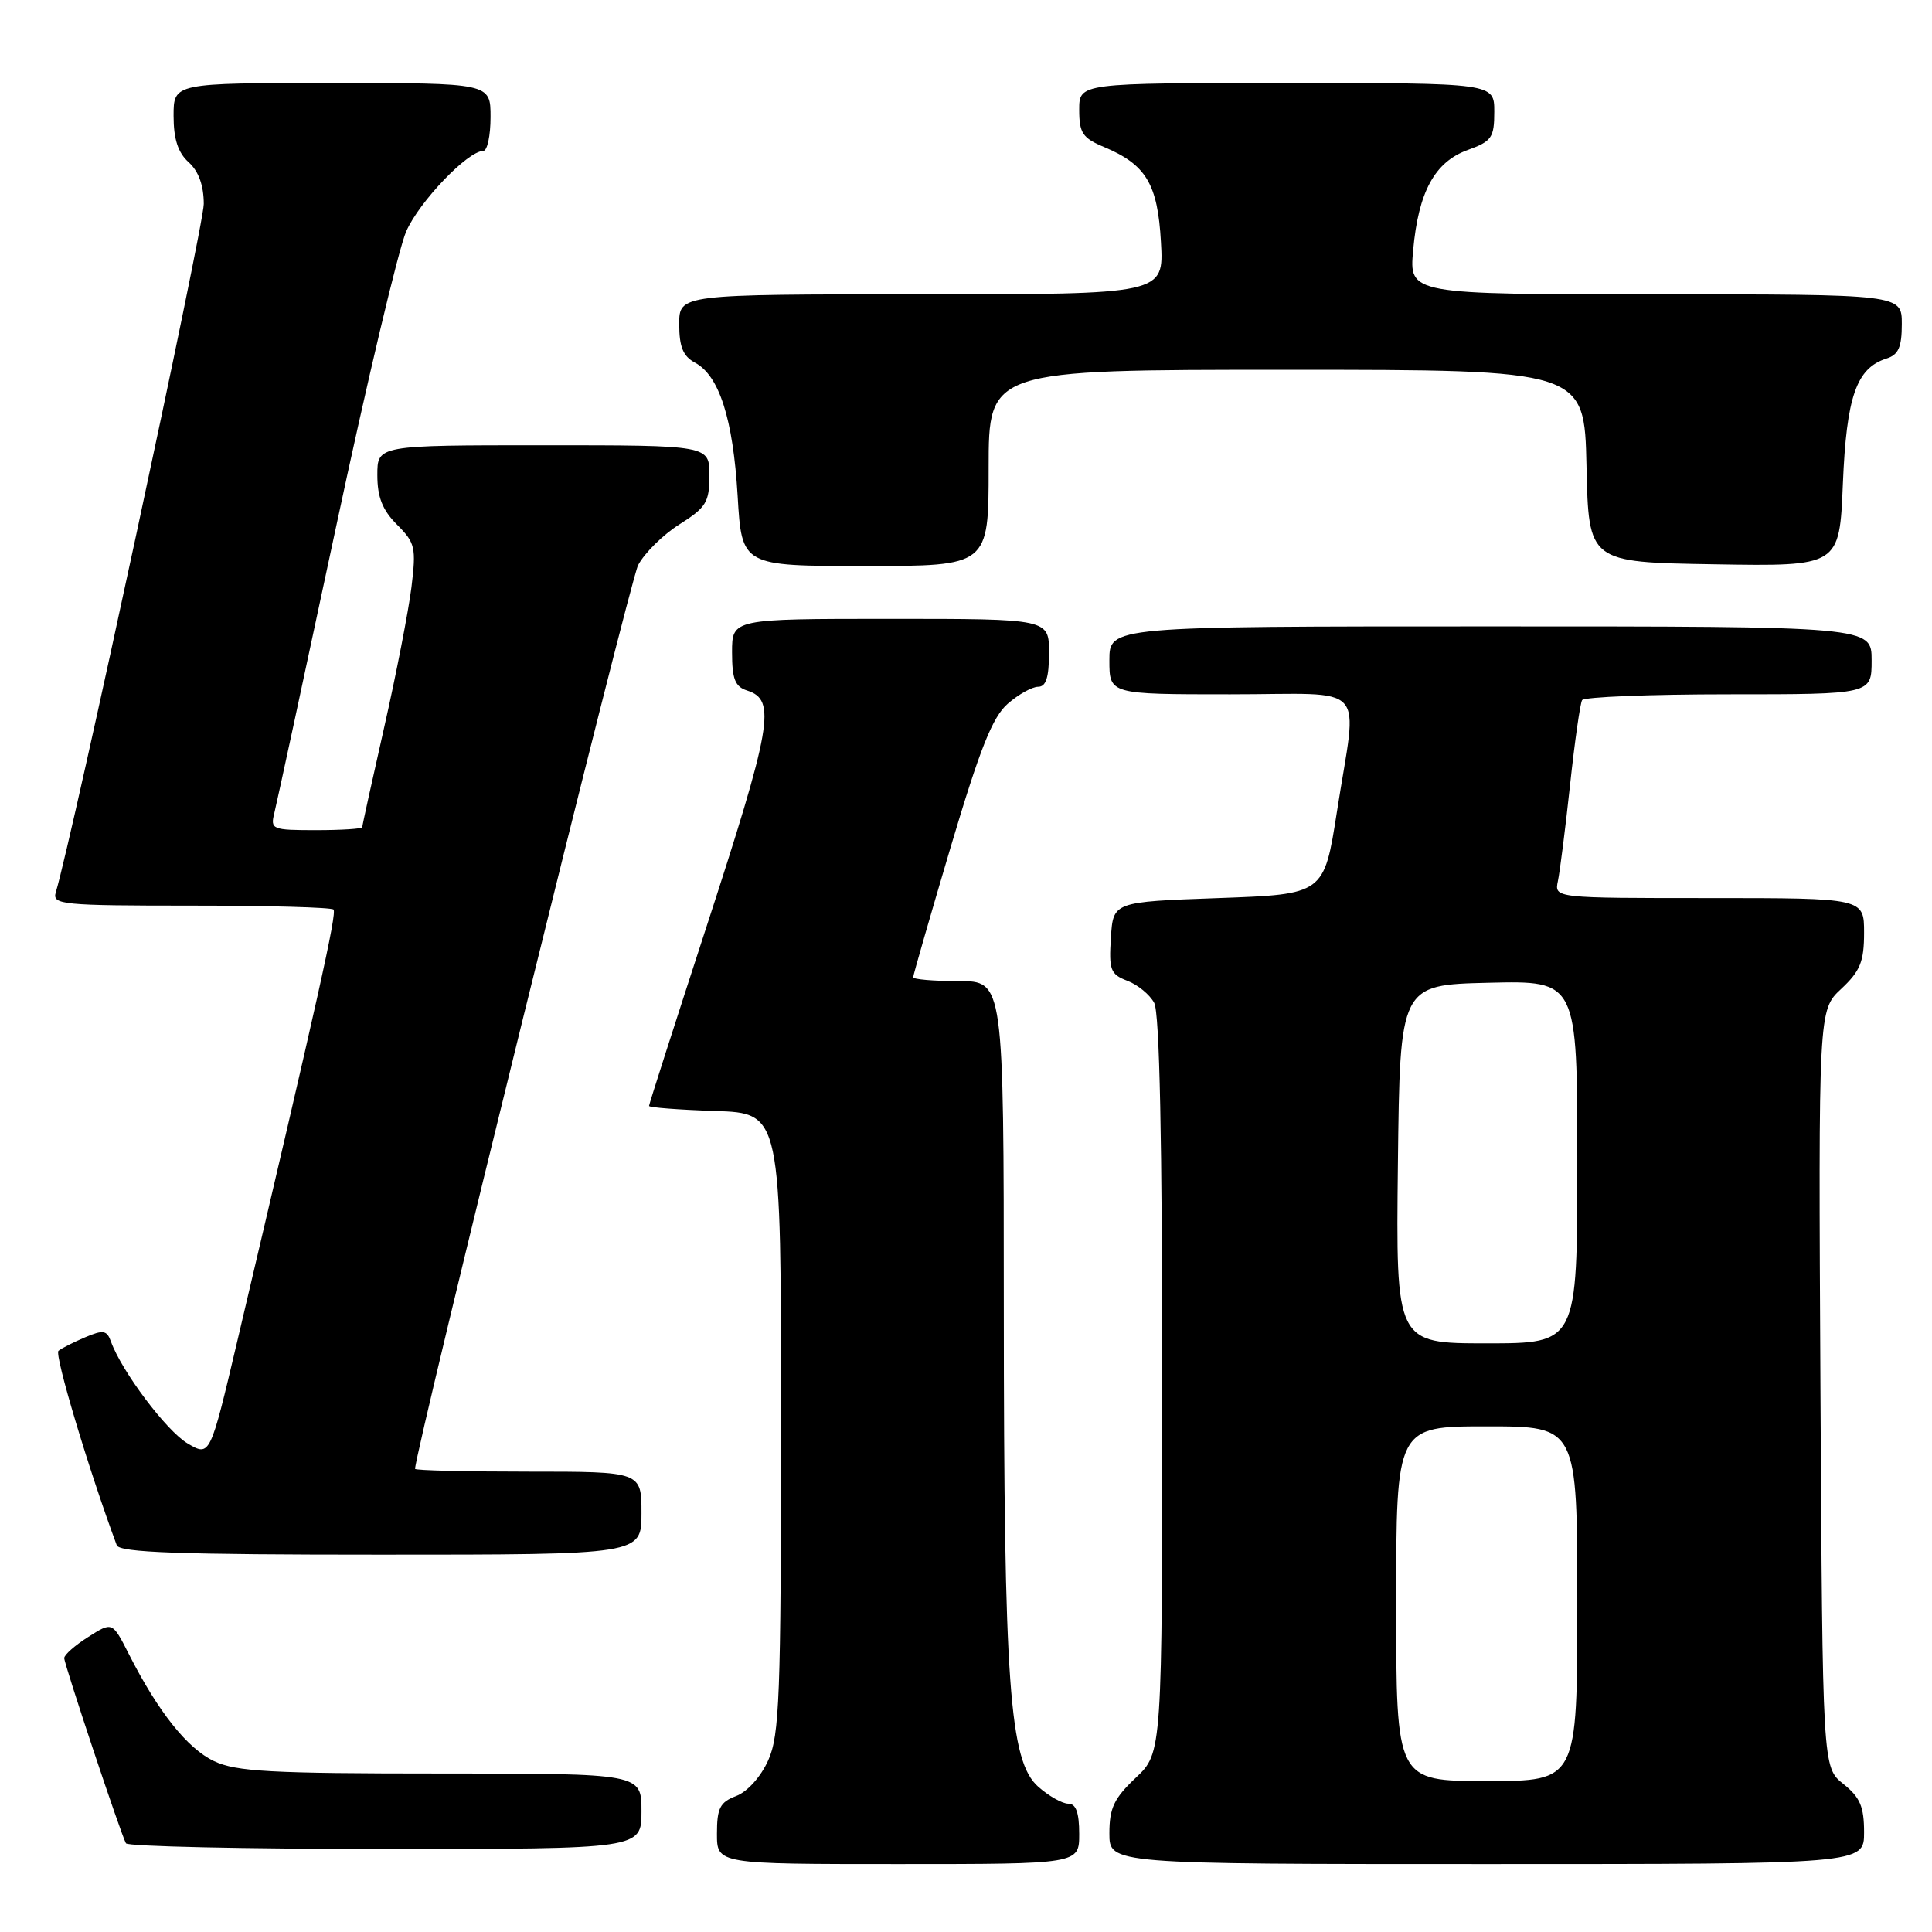 <?xml version="1.0" encoding="UTF-8" standalone="no"?>
<!DOCTYPE svg PUBLIC "-//W3C//DTD SVG 1.1//EN" "http://www.w3.org/Graphics/SVG/1.1/DTD/svg11.dtd" >
<svg xmlns="http://www.w3.org/2000/svg" xmlns:xlink="http://www.w3.org/1999/xlink" version="1.1" viewBox="0 0 256 256">
 <g >
 <path fill="currentColor"
d=" M 143.00 243.00 C 143.00 240.18 142.57 239.00 141.56 239.00 C 140.76 239.00 138.97 237.99 137.57 236.75 C 133.75 233.38 133.02 223.22 133.01 173.25 C 133.00 130.00 133.00 130.00 127.00 130.00 C 123.70 130.00 121.00 129.77 121.00 129.49 C 121.00 129.22 123.24 121.45 125.97 112.24 C 129.86 99.16 131.51 95.01 133.53 93.25 C 134.95 92.01 136.76 91.00 137.56 91.00 C 138.60 91.00 139.00 89.76 139.00 86.50 C 139.00 82.00 139.00 82.00 118.00 82.00 C 97.00 82.00 97.00 82.00 97.00 86.43 C 97.00 89.99 97.40 90.99 99.00 91.50 C 102.90 92.74 102.31 96.11 93.44 123.33 C 89.35 135.88 86.00 146.32 86.00 146.54 C 86.00 146.75 89.94 147.05 94.75 147.21 C 103.50 147.50 103.50 147.50 103.49 188.50 C 103.48 224.84 103.29 229.93 101.79 233.26 C 100.81 235.44 99.03 237.42 97.55 237.98 C 95.40 238.80 95.00 239.58 95.00 242.98 C 95.00 247.00 95.00 247.00 119.00 247.00 C 143.00 247.00 143.00 247.00 143.00 243.00 Z  M 247.00 242.79 C 247.00 239.39 246.47 238.15 244.25 236.38 C 241.50 234.19 241.50 234.19 241.22 184.02 C 240.95 133.85 240.95 133.85 243.97 131.03 C 246.49 128.67 247.00 127.43 247.00 123.60 C 247.00 119.00 247.00 119.00 226.48 119.00 C 205.96 119.00 205.96 119.00 206.43 116.75 C 206.69 115.51 207.42 109.78 208.04 104.02 C 208.66 98.25 209.38 93.19 209.64 92.77 C 209.90 92.35 218.64 92.00 229.06 92.00 C 248.00 92.00 248.00 92.00 248.00 87.50 C 248.00 83.00 248.00 83.00 197.50 83.00 C 147.00 83.00 147.00 83.00 147.00 87.50 C 147.00 92.00 147.00 92.00 163.00 92.00 C 181.65 92.00 179.87 90.06 177.16 107.50 C 175.44 118.50 175.44 118.50 161.47 119.00 C 147.50 119.50 147.50 119.50 147.20 124.25 C 146.92 128.53 147.14 129.10 149.38 129.96 C 150.76 130.48 152.36 131.80 152.94 132.89 C 153.65 134.21 154.00 151.15 154.00 183.57 C 154.00 232.26 154.00 232.26 150.50 235.56 C 147.61 238.29 147.00 239.58 147.00 242.93 C 147.00 247.00 147.00 247.00 197.00 247.00 C 247.00 247.00 247.00 247.00 247.00 242.79 Z  M 85.00 240.00 C 85.00 235.00 85.00 235.00 58.40 235.00 C 35.85 235.00 31.28 234.75 28.36 233.36 C 24.83 231.69 20.96 226.83 17.08 219.19 C 14.89 214.87 14.89 214.87 11.70 216.90 C 9.94 218.01 8.51 219.27 8.51 219.71 C 8.53 220.59 16.02 243.06 16.69 244.25 C 16.93 244.66 32.39 245.00 51.06 245.00 C 85.00 245.00 85.00 245.00 85.00 240.00 Z  M 85.00 200.50 C 85.00 195.00 85.00 195.00 70.00 195.00 C 61.75 195.00 55.00 194.84 55.00 194.63 C 55.00 192.30 83.45 77.02 84.55 74.89 C 85.38 73.30 87.84 70.86 90.03 69.48 C 93.57 67.24 94.00 66.55 94.00 62.99 C 94.00 59.00 94.00 59.00 72.00 59.00 C 50.00 59.00 50.00 59.00 50.00 62.95 C 50.00 65.88 50.68 67.59 52.61 69.52 C 55.02 71.93 55.16 72.55 54.52 77.81 C 54.13 80.94 52.51 89.29 50.91 96.36 C 49.31 103.43 48.00 109.39 48.00 109.61 C 48.00 109.82 45.25 110.00 41.89 110.00 C 36.05 110.00 35.81 109.90 36.35 107.74 C 36.66 106.50 40.31 89.58 44.46 70.14 C 48.60 50.70 52.82 32.93 53.83 30.65 C 55.58 26.69 61.99 20.00 64.03 20.00 C 64.57 20.00 65.00 17.98 65.00 15.50 C 65.00 11.00 65.00 11.00 44.00 11.00 C 23.00 11.00 23.00 11.00 23.00 15.35 C 23.00 18.42 23.58 20.22 25.00 21.50 C 26.32 22.69 27.00 24.58 27.00 27.03 C 27.00 29.95 9.59 110.94 7.39 118.25 C 6.90 119.87 8.21 120.00 25.27 120.00 C 35.39 120.00 43.90 120.23 44.19 120.52 C 44.66 121.00 42.22 131.96 31.43 177.76 C 27.83 193.02 27.83 193.02 24.85 191.26 C 22.07 189.62 16.12 181.71 14.70 177.76 C 14.16 176.26 13.68 176.18 11.28 177.20 C 9.75 177.85 8.16 178.65 7.75 178.99 C 7.17 179.46 11.81 194.93 15.47 204.75 C 15.83 205.72 23.76 206.00 50.47 206.00 C 85.00 206.00 85.00 206.00 85.00 200.50 Z  M 131.00 62.00 C 131.00 49.00 131.00 49.00 170.47 49.00 C 209.94 49.00 209.94 49.00 210.22 61.75 C 210.50 74.50 210.50 74.50 227.12 74.77 C 243.74 75.05 243.74 75.05 244.19 64.12 C 244.67 52.55 245.98 48.78 249.97 47.51 C 251.56 47.01 252.00 46.00 252.00 42.93 C 252.00 39.00 252.00 39.00 219.36 39.00 C 186.72 39.00 186.72 39.00 187.25 33.16 C 187.95 25.41 190.11 21.45 194.49 19.87 C 197.66 18.72 198.00 18.24 198.00 14.80 C 198.00 11.00 198.00 11.00 170.50 11.00 C 143.00 11.00 143.00 11.00 143.00 14.55 C 143.00 17.62 143.45 18.29 146.27 19.47 C 151.86 21.81 153.40 24.36 153.83 32.07 C 154.23 39.00 154.23 39.00 122.11 39.00 C 90.00 39.00 90.00 39.00 90.00 42.96 C 90.00 45.96 90.51 47.20 92.08 48.05 C 95.30 49.76 97.13 55.48 97.74 65.69 C 98.29 75.00 98.29 75.00 114.65 75.00 C 131.00 75.00 131.00 75.00 131.00 62.00 Z  M 185.00 212.50 C 185.00 189.00 185.00 189.00 197.00 189.00 C 209.00 189.00 209.00 189.00 209.00 212.50 C 209.00 236.00 209.00 236.00 197.00 236.00 C 185.00 236.00 185.00 236.00 185.00 212.50 Z  M 185.23 154.25 C 185.50 130.50 185.50 130.50 197.25 130.22 C 209.00 129.94 209.00 129.94 209.00 153.97 C 209.00 178.00 209.00 178.00 196.98 178.00 C 184.96 178.00 184.96 178.00 185.23 154.25 Z "/>
</g>
</svg>